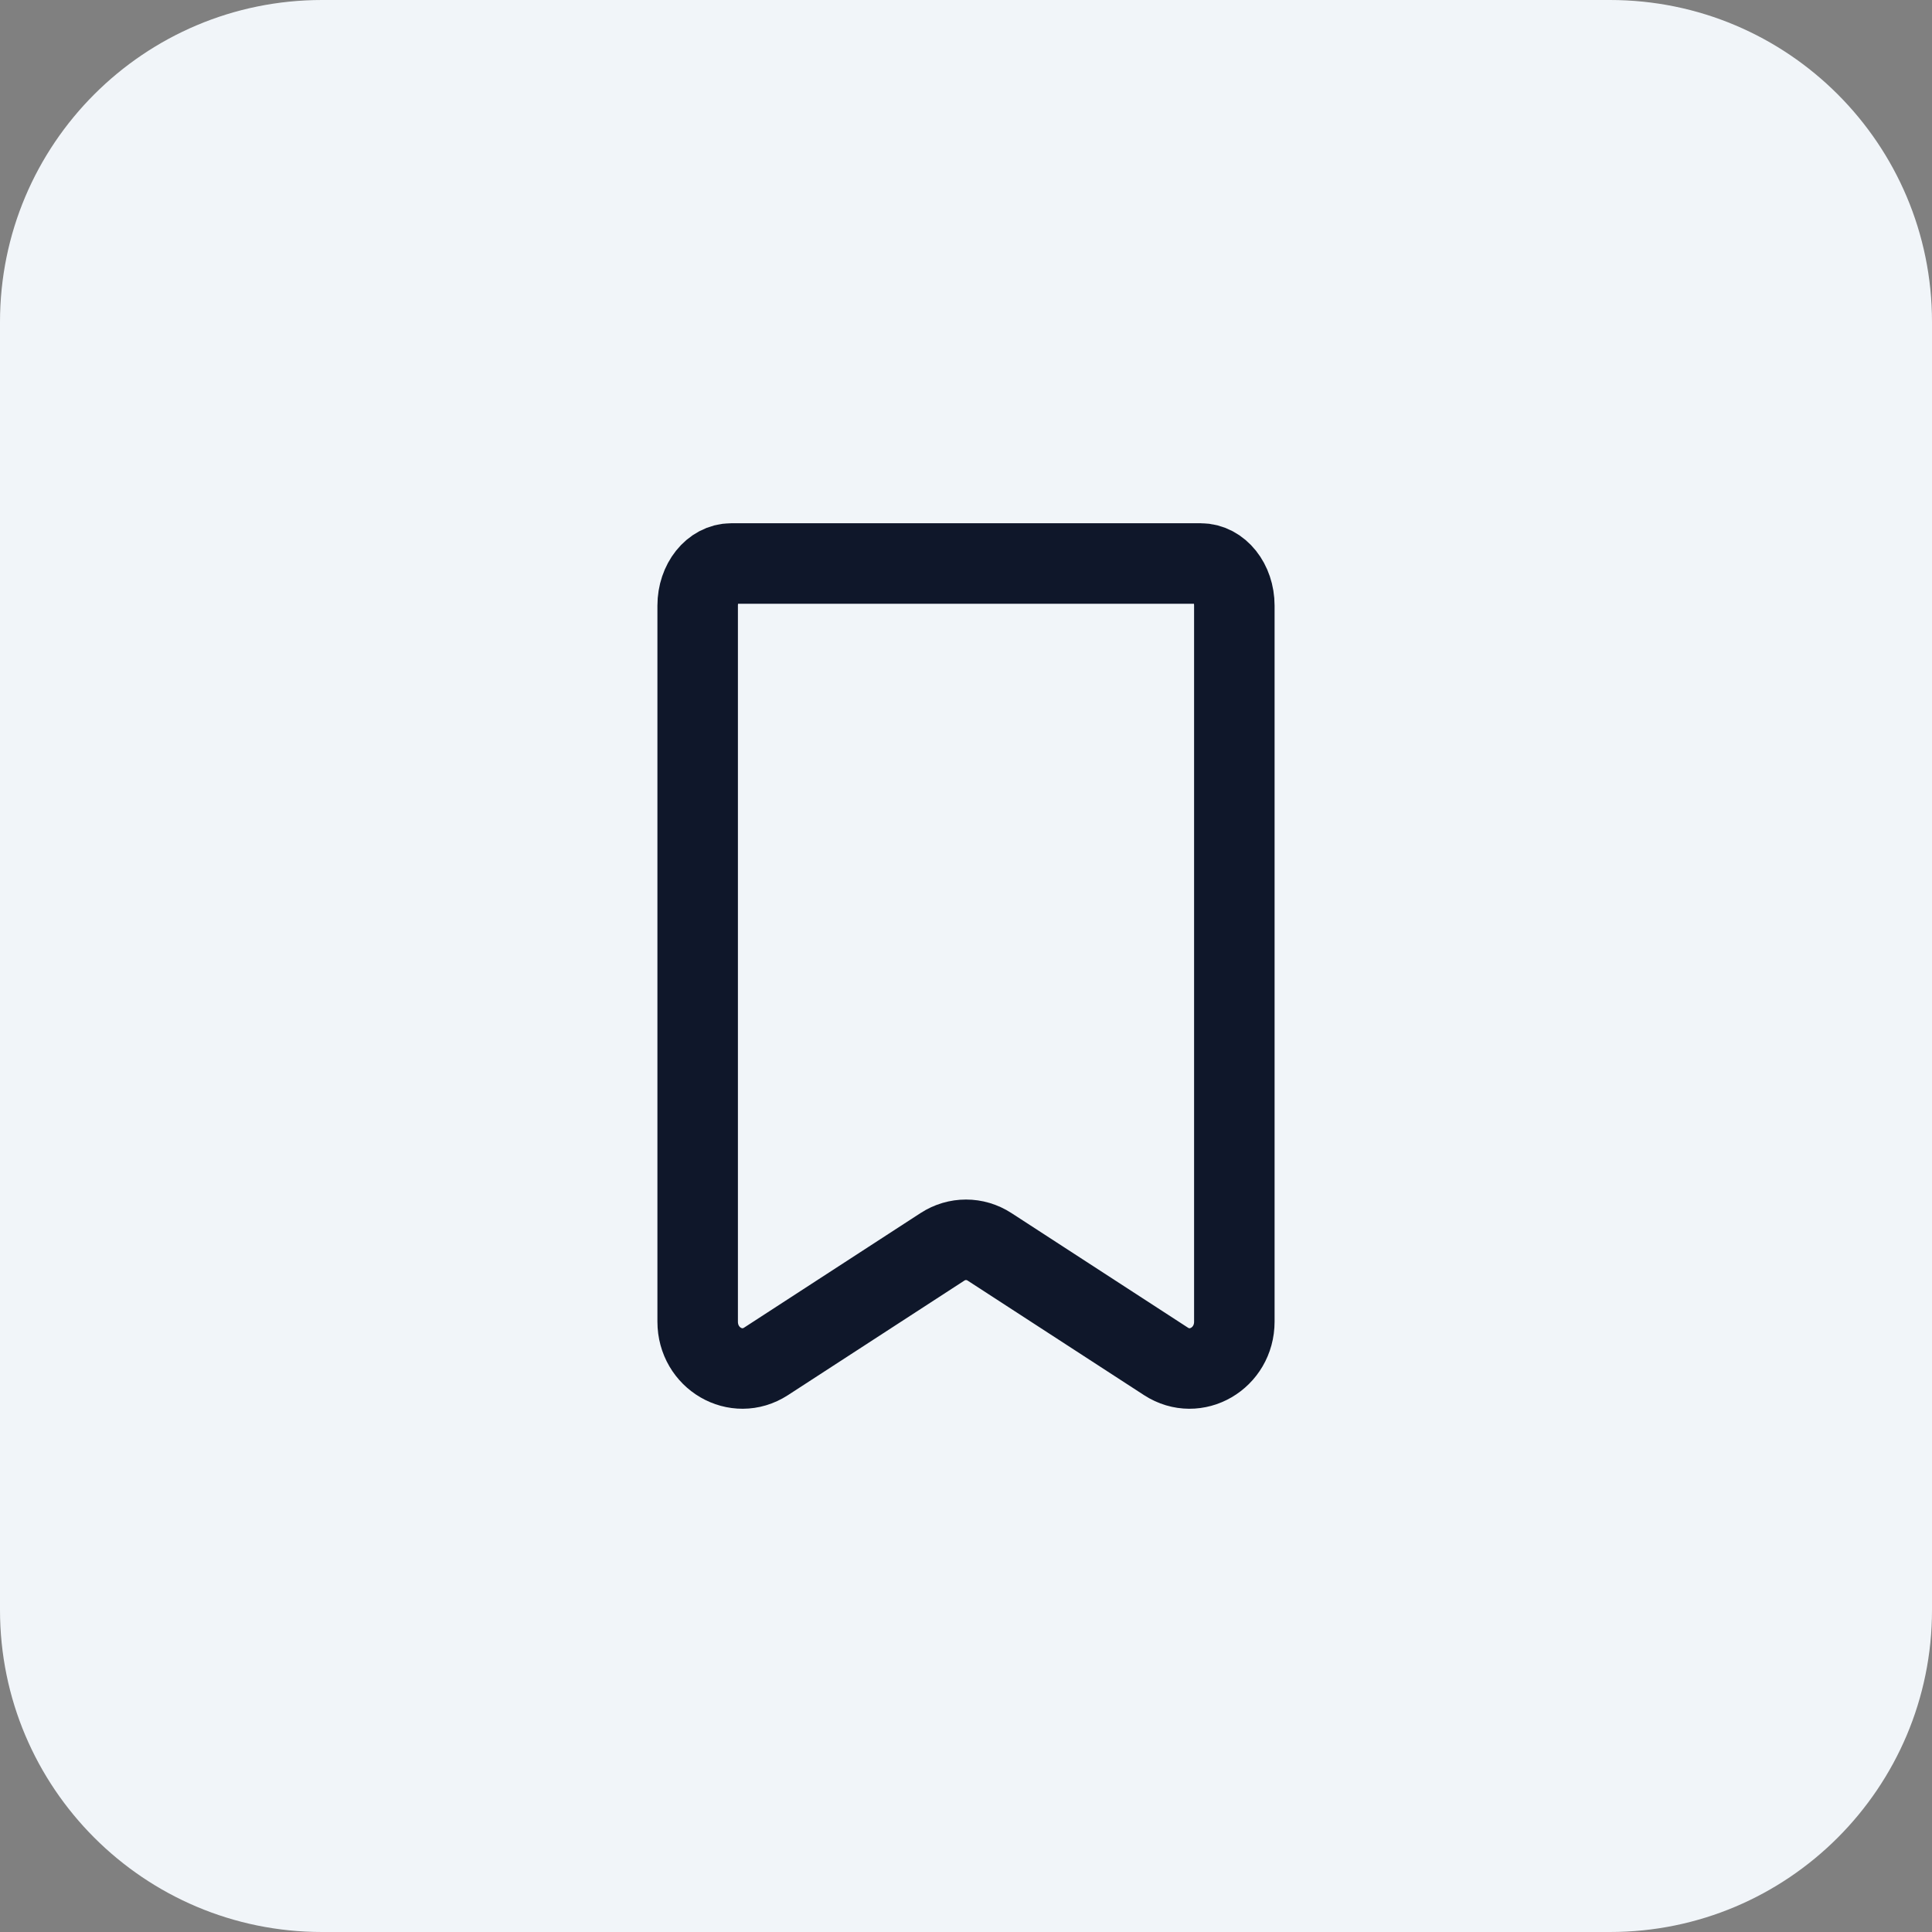 <svg width="36" height="36" viewBox="0 0 36 36" fill="none" xmlns="http://www.w3.org/2000/svg">
<rect x="0" y="0" width="36" height="36" fill="#808080" stroke="none"/>
<path d="M0 6C0 2.686 2.686 0 6 0H30C33.314 0 36 2.686 36 6V30C36 33.314 33.314 36 30 36H6C2.686 36 0 33.314 0 30V6Z" fill="#F1F5F9"/>
<path d="M14.273 25.368C13.717 25.728 13 25.31 13 24.627V11.285C13 10.851 13.28 10.5 13.625 10.5H22.375C22.72 10.5 23 10.851 23 11.285V24.627C23 25.31 22.282 25.728 21.727 25.368L18.439 23.233C18.17 23.058 17.83 23.058 17.561 23.233L14.273 25.368Z" stroke="#0F172A" stroke-width="1.5" stroke-linecap="round" stroke-linejoin="round"/>
</svg>

